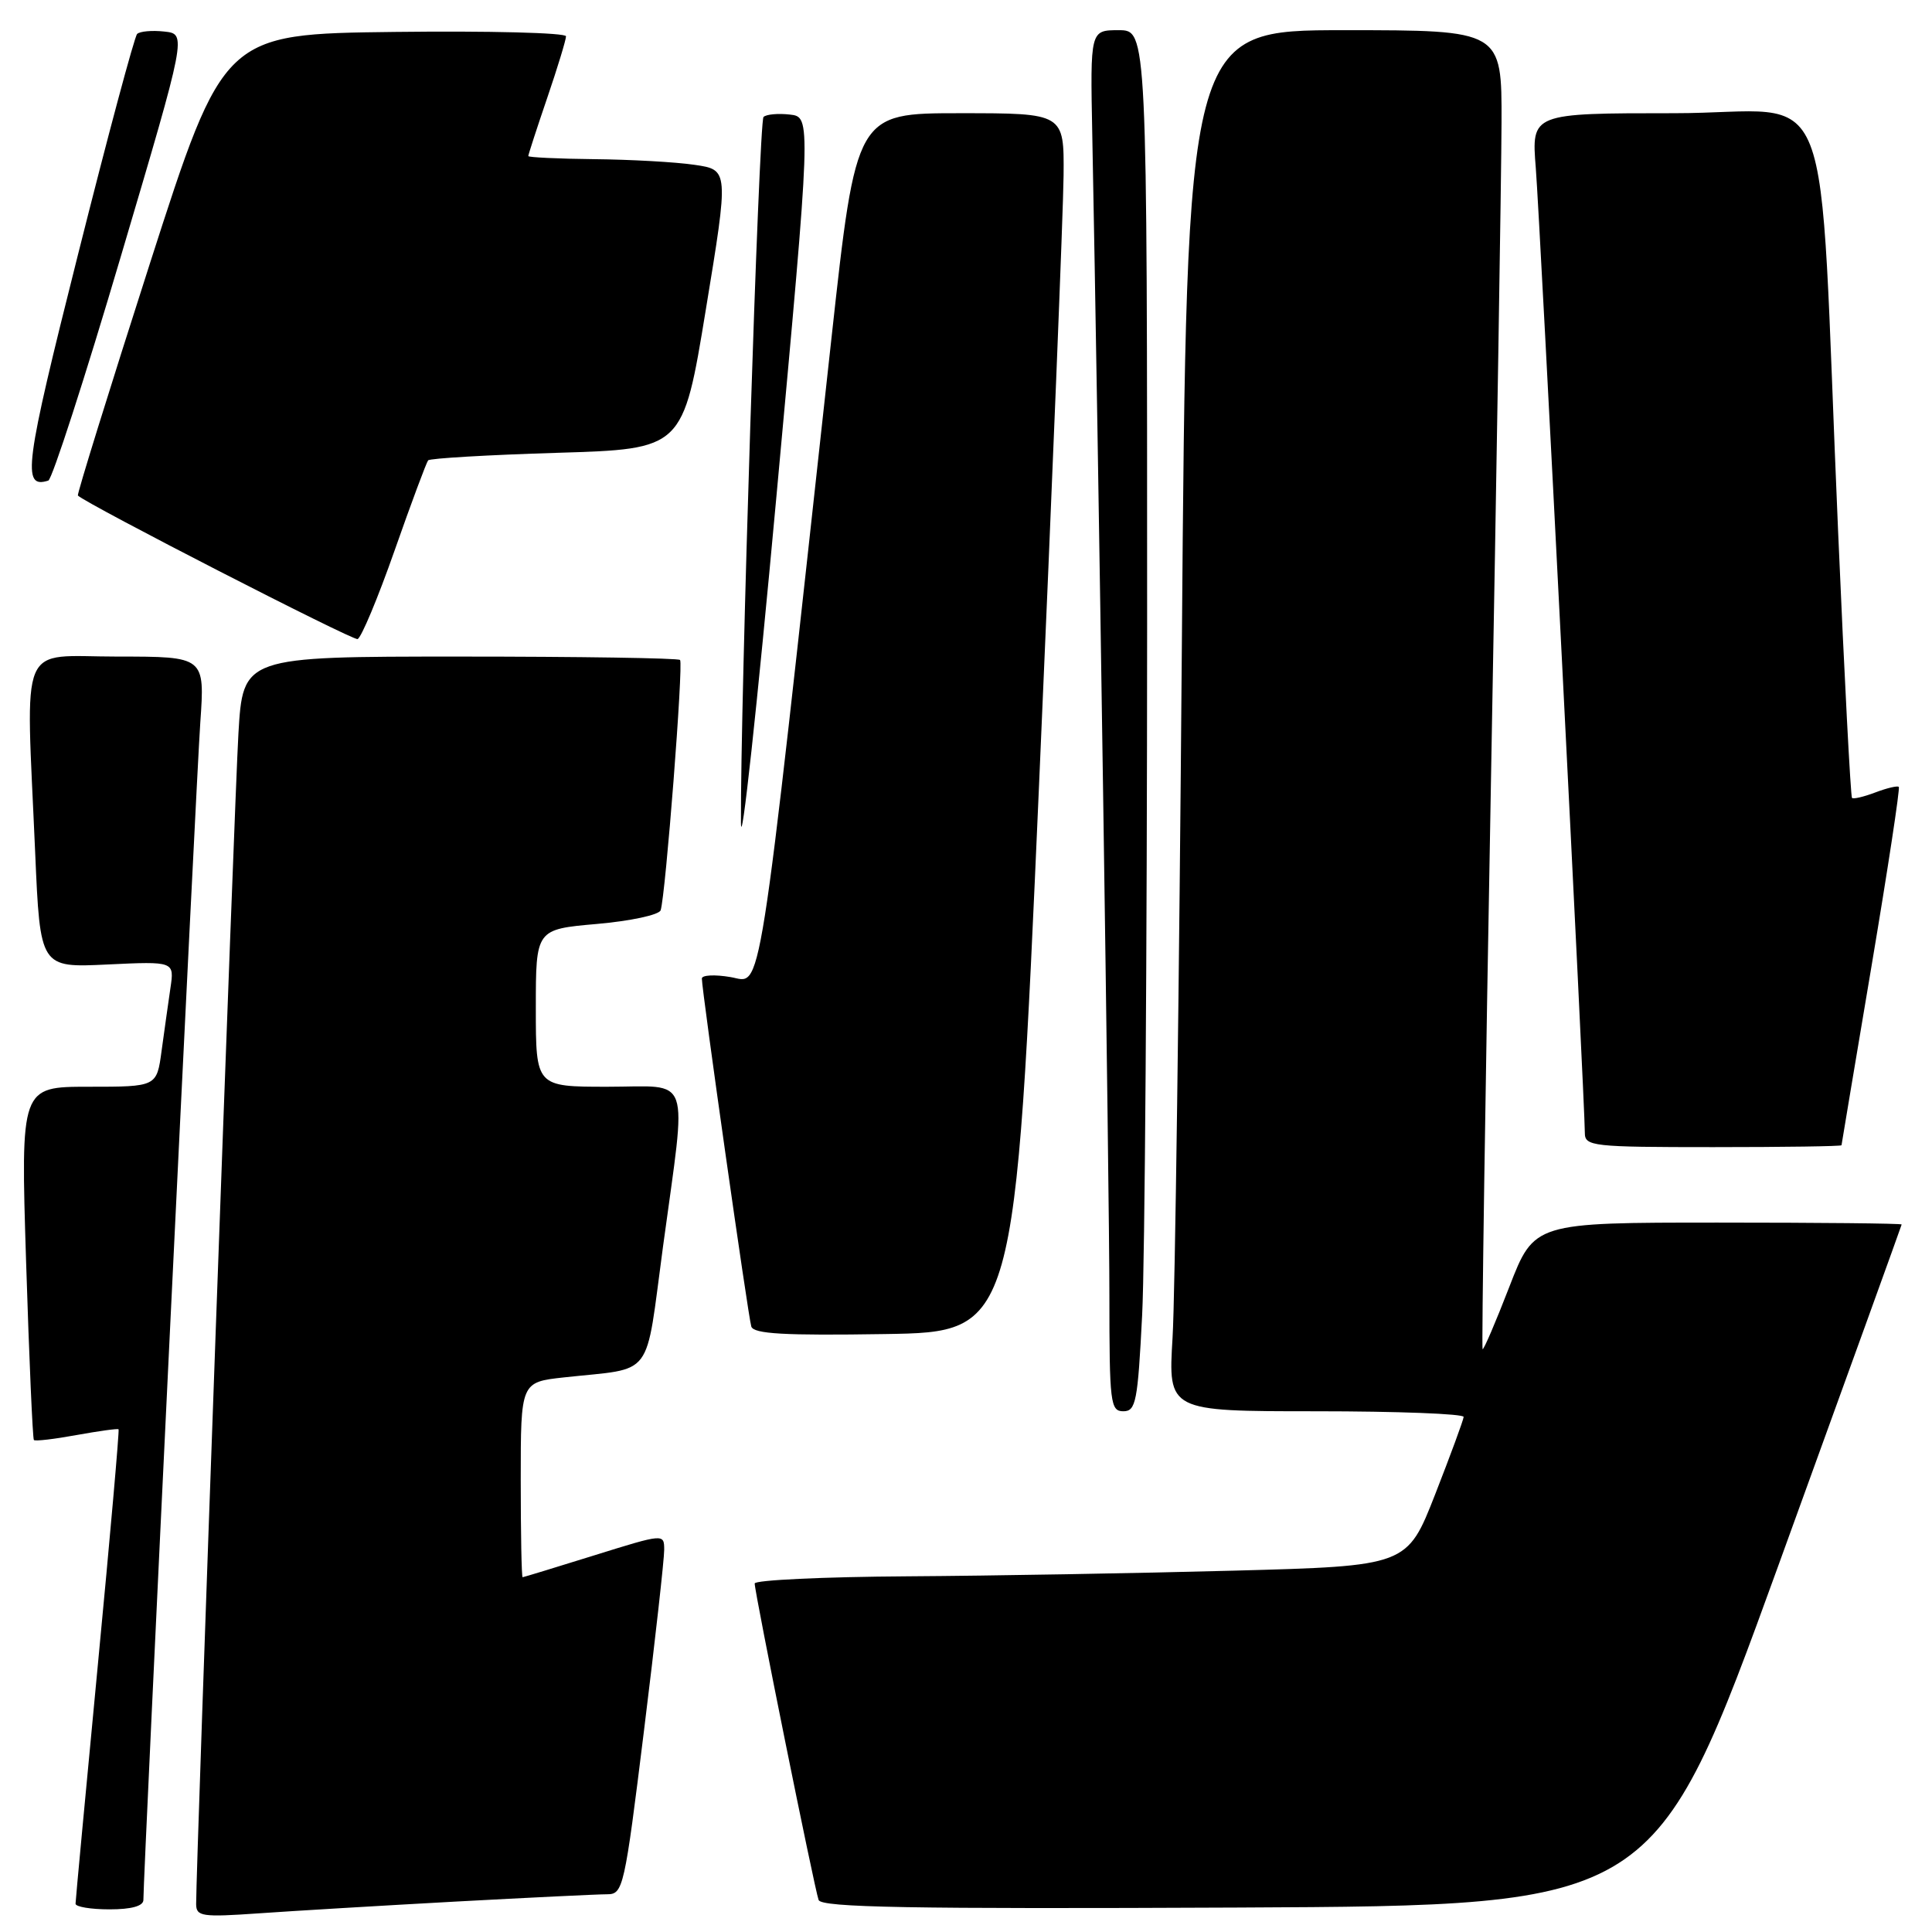 <?xml version="1.0" encoding="UTF-8" standalone="no"?>
<!DOCTYPE svg PUBLIC "-//W3C//DTD SVG 1.1//EN" "http://www.w3.org/Graphics/SVG/1.1/DTD/svg11.dtd" >
<svg xmlns="http://www.w3.org/2000/svg" xmlns:xlink="http://www.w3.org/1999/xlink" version="1.1" viewBox="0 0 256 256">
 <g >
 <path fill="currentColor"
d=" M 60.36 251.97 C 70.18 251.44 79.22 251.00 80.44 251.00 C 82.57 251.00 82.75 250.23 85.34 229.25 C 86.82 217.29 88.02 206.53 88.01 205.35 C 88.00 203.21 87.99 203.21 78.75 206.09 C 73.66 207.68 69.39 208.98 69.25 208.99 C 69.11 208.99 69.00 203.18 69.00 196.07 C 69.00 183.14 69.00 183.14 74.75 182.51 C 86.82 181.18 85.44 183.02 87.86 165.12 C 91.02 141.81 91.78 144.00 80.50 144.00 C 71.00 144.00 71.00 144.00 71.00 133.57 C 71.00 123.14 71.00 123.14 79.08 122.43 C 83.53 122.04 87.34 121.23 87.54 120.61 C 88.19 118.66 90.58 87.91 90.11 87.45 C 89.87 87.20 76.73 87.00 60.93 87.00 C 32.19 87.00 32.19 87.00 31.59 97.25 C 31.07 106.01 25.98 247.18 25.99 252.30 C 26.00 253.94 26.76 254.05 34.25 253.53 C 38.79 253.21 50.54 252.51 60.36 251.97 Z  M 19.00 251.75 C 19.00 248.28 26.01 103.27 26.54 95.75 C 27.15 87.00 27.15 87.00 15.58 87.00 C 2.28 87.00 3.42 84.28 4.66 112.96 C 5.32 128.23 5.32 128.23 14.22 127.80 C 23.11 127.38 23.11 127.38 22.58 130.94 C 22.29 132.90 21.77 136.64 21.41 139.25 C 20.77 144.00 20.77 144.00 11.75 144.00 C 2.73 144.00 2.73 144.00 3.46 167.25 C 3.86 180.04 4.33 190.64 4.49 190.81 C 4.66 190.99 7.20 190.69 10.15 190.15 C 13.09 189.62 15.60 189.27 15.71 189.39 C 15.83 189.50 14.60 203.52 12.97 220.55 C 11.35 237.57 10.01 251.84 10.01 252.25 C 10.00 252.66 12.02 253.00 14.50 253.00 C 17.43 253.00 19.00 252.56 19.00 251.75 Z  M 235.62 207.50 C 244.60 182.75 251.96 162.39 251.98 162.25 C 251.99 162.11 241.04 162.00 227.64 162.00 C 203.29 162.00 203.29 162.00 199.99 170.52 C 198.18 175.20 196.59 178.91 196.45 178.77 C 196.31 178.62 196.81 144.75 197.56 103.50 C 198.31 62.25 198.94 22.99 198.96 16.25 C 199.00 4.00 199.00 4.00 178.12 4.00 C 157.24 4.00 157.24 4.00 156.60 85.75 C 156.25 130.71 155.70 171.89 155.37 177.25 C 154.78 187.00 154.78 187.00 174.39 187.00 C 185.18 187.00 193.97 187.34 193.94 187.75 C 193.91 188.16 192.21 192.78 190.17 198.00 C 186.45 207.50 186.45 207.50 163.48 208.12 C 150.84 208.46 131.39 208.80 120.25 208.87 C 109.11 208.94 100.00 209.37 100.00 209.82 C 100.00 211.05 107.93 250.30 108.47 251.76 C 108.85 252.75 120.51 252.96 164.12 252.76 C 219.29 252.50 219.29 252.50 235.62 207.50 Z  M 151.34 174.25 C 151.70 167.24 151.99 126.06 152.00 82.75 C 152.00 4.00 152.00 4.00 148.23 4.00 C 144.46 4.00 144.46 4.00 144.73 17.75 C 145.52 57.92 147.01 158.53 147.00 171.75 C 147.00 185.91 147.13 187.00 148.85 187.00 C 150.51 187.00 150.76 185.74 151.34 174.25 Z  M 137.68 104.00 C 139.43 64.12 140.89 27.79 140.93 23.25 C 141.00 15.00 141.00 15.00 127.22 15.00 C 113.45 15.00 113.45 15.00 110.18 44.75 C 100.27 135.05 101.04 130.18 96.81 129.47 C 94.71 129.11 93.00 129.20 93.00 129.66 C 92.99 131.20 99.14 174.48 99.55 175.77 C 99.86 176.75 103.92 176.98 117.23 176.77 C 134.50 176.50 134.50 176.50 137.68 104.00 Z  M 244.01 151.75 C 244.02 151.61 245.81 140.95 247.98 128.05 C 250.15 115.15 251.78 104.45 251.60 104.27 C 251.42 104.09 250.03 104.42 248.50 105.00 C 246.97 105.58 245.58 105.91 245.40 105.73 C 245.22 105.55 244.39 89.68 243.56 70.45 C 240.84 7.81 243.66 15.00 221.86 15.00 C 202.92 15.00 202.92 15.00 203.50 22.25 C 204.05 29.17 210.00 146.17 210.00 150.11 C 210.00 151.89 210.99 152.00 227.00 152.00 C 236.35 152.00 244.01 151.89 244.01 151.75 Z  M 104.66 15.18 C 103.09 15.00 101.52 15.15 101.17 15.50 C 100.56 16.11 98.09 93.33 98.18 109.00 C 98.21 113.12 100.31 93.78 102.86 66.00 C 107.50 15.50 107.50 15.50 104.66 15.18 Z  M 52.28 72.96 C 54.49 66.66 56.50 61.28 56.73 61.00 C 56.97 60.73 64.66 60.28 73.83 60.00 C 90.50 59.50 90.50 59.50 93.53 41.00 C 96.57 22.50 96.57 22.50 92.03 21.84 C 89.54 21.47 83.56 21.14 78.75 21.09 C 73.94 21.04 70.00 20.85 70.00 20.68 C 70.00 20.50 71.12 17.04 72.50 13.00 C 73.88 8.96 75.00 5.27 75.00 4.81 C 75.00 4.34 64.79 4.08 52.32 4.23 C 29.64 4.50 29.64 4.50 19.85 34.95 C 14.47 51.70 10.18 65.52 10.32 65.66 C 11.46 66.79 46.70 84.88 47.38 84.68 C 47.86 84.53 50.07 79.26 52.28 72.96 Z  M 16.02 33.95 C 24.74 4.50 24.74 4.50 21.77 4.18 C 20.14 4.00 18.52 4.15 18.17 4.50 C 17.82 4.85 14.28 18.03 10.32 33.79 C 3.26 61.82 2.87 64.80 6.40 63.68 C 6.90 63.53 11.23 50.15 16.02 33.95 Z "/>
</g>
</svg>